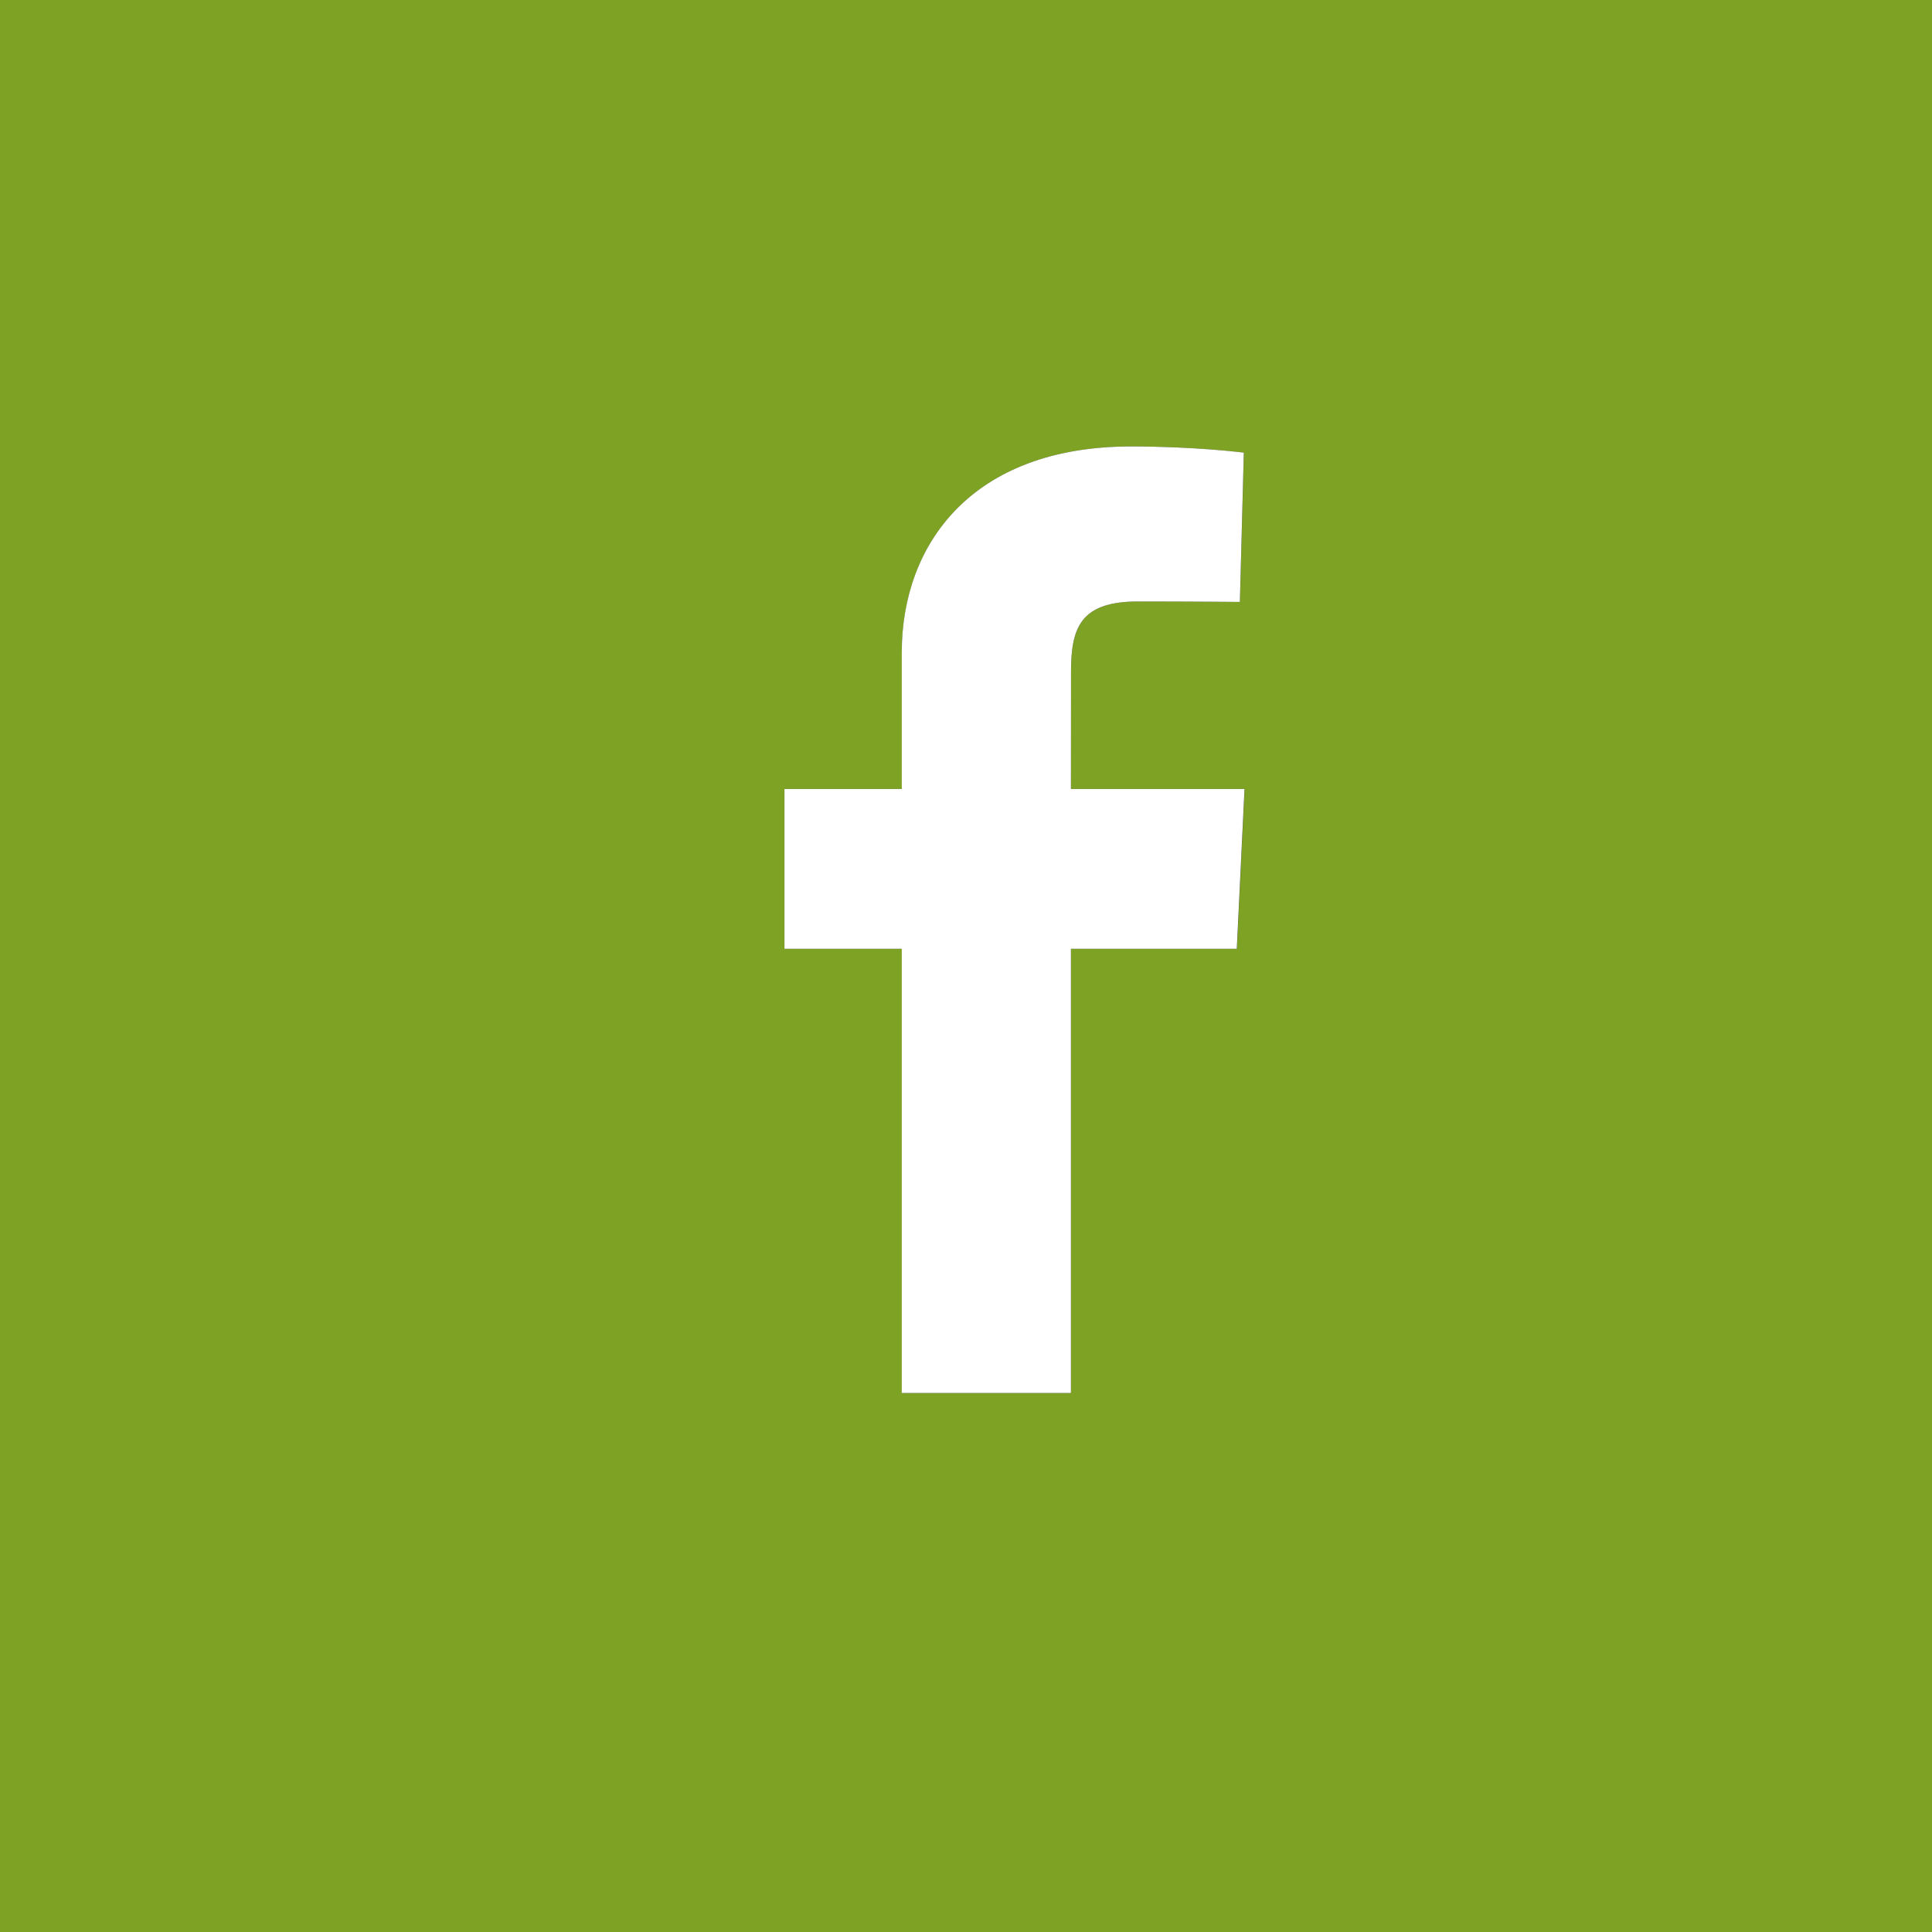 <?xml version="1.0" encoding="utf-8"?>
<!-- Generator: Adobe Illustrator 16.0.0, SVG Export Plug-In . SVG Version: 6.00 Build 0)  -->
<!DOCTYPE svg PUBLIC "-//W3C//DTD SVG 1.1//EN" "http://www.w3.org/Graphics/SVG/1.1/DTD/svg11.dtd">
<svg version="1.1" id="Layer_1" xmlns="http://www.w3.org/2000/svg" xmlns:xlink="http://www.w3.org/1999/xlink" x="0px" y="0px"
	 width="25px" height="25px" viewBox="0 0 25 25" enable-background="new 0 0 25 25" xml:space="preserve">
<rect x="0" y="0" width="25" height="25" fill="#333333" stroke="none"/>
<g>
	<path fill="#7ea324" d="M0,0v25h25V0H0z M16.006,12.277h-2.146v5.748H11.67v-5.748h-1.518v-2.068h1.518c0,0,0-0.848,0-1.768
		c0-1.389,0.898-2.664,2.967-2.664c0.838,0,1.459,0.08,1.459,0.08l-0.051,1.932c0,0-0.631-0.006-1.32-0.006
		c-0.748,0-0.865,0.344-0.865,0.914c0,0.084,0,0.104,0,0.095c0,0.156,0,0.54,0,1.417h2.246L16.006,12.277z"/>
	<path fill="#FFFFFF" d="M13.859,8.792c0,0.008,0-0.011,0-0.095c0,0,0-0.003,0-0.002c0-0.001,0,0.001,0,0.002
		c0-0.57,0.117-0.914,0.865-0.914c0.689,0,1.32,0.006,1.32,0.006l0.051-1.932c0,0-0.621-0.08-1.459-0.08
		c-2.068,0-2.967,1.275-2.967,2.664c0,0.92,0,1.768,0,1.768h-1.518v2.068h1.518v5.748h2.189v-5.748h2.146l0.1-2.068h-2.246
		C13.859,9.332,13.859,8.948,13.859,8.792z"/>
</g>
</svg>
